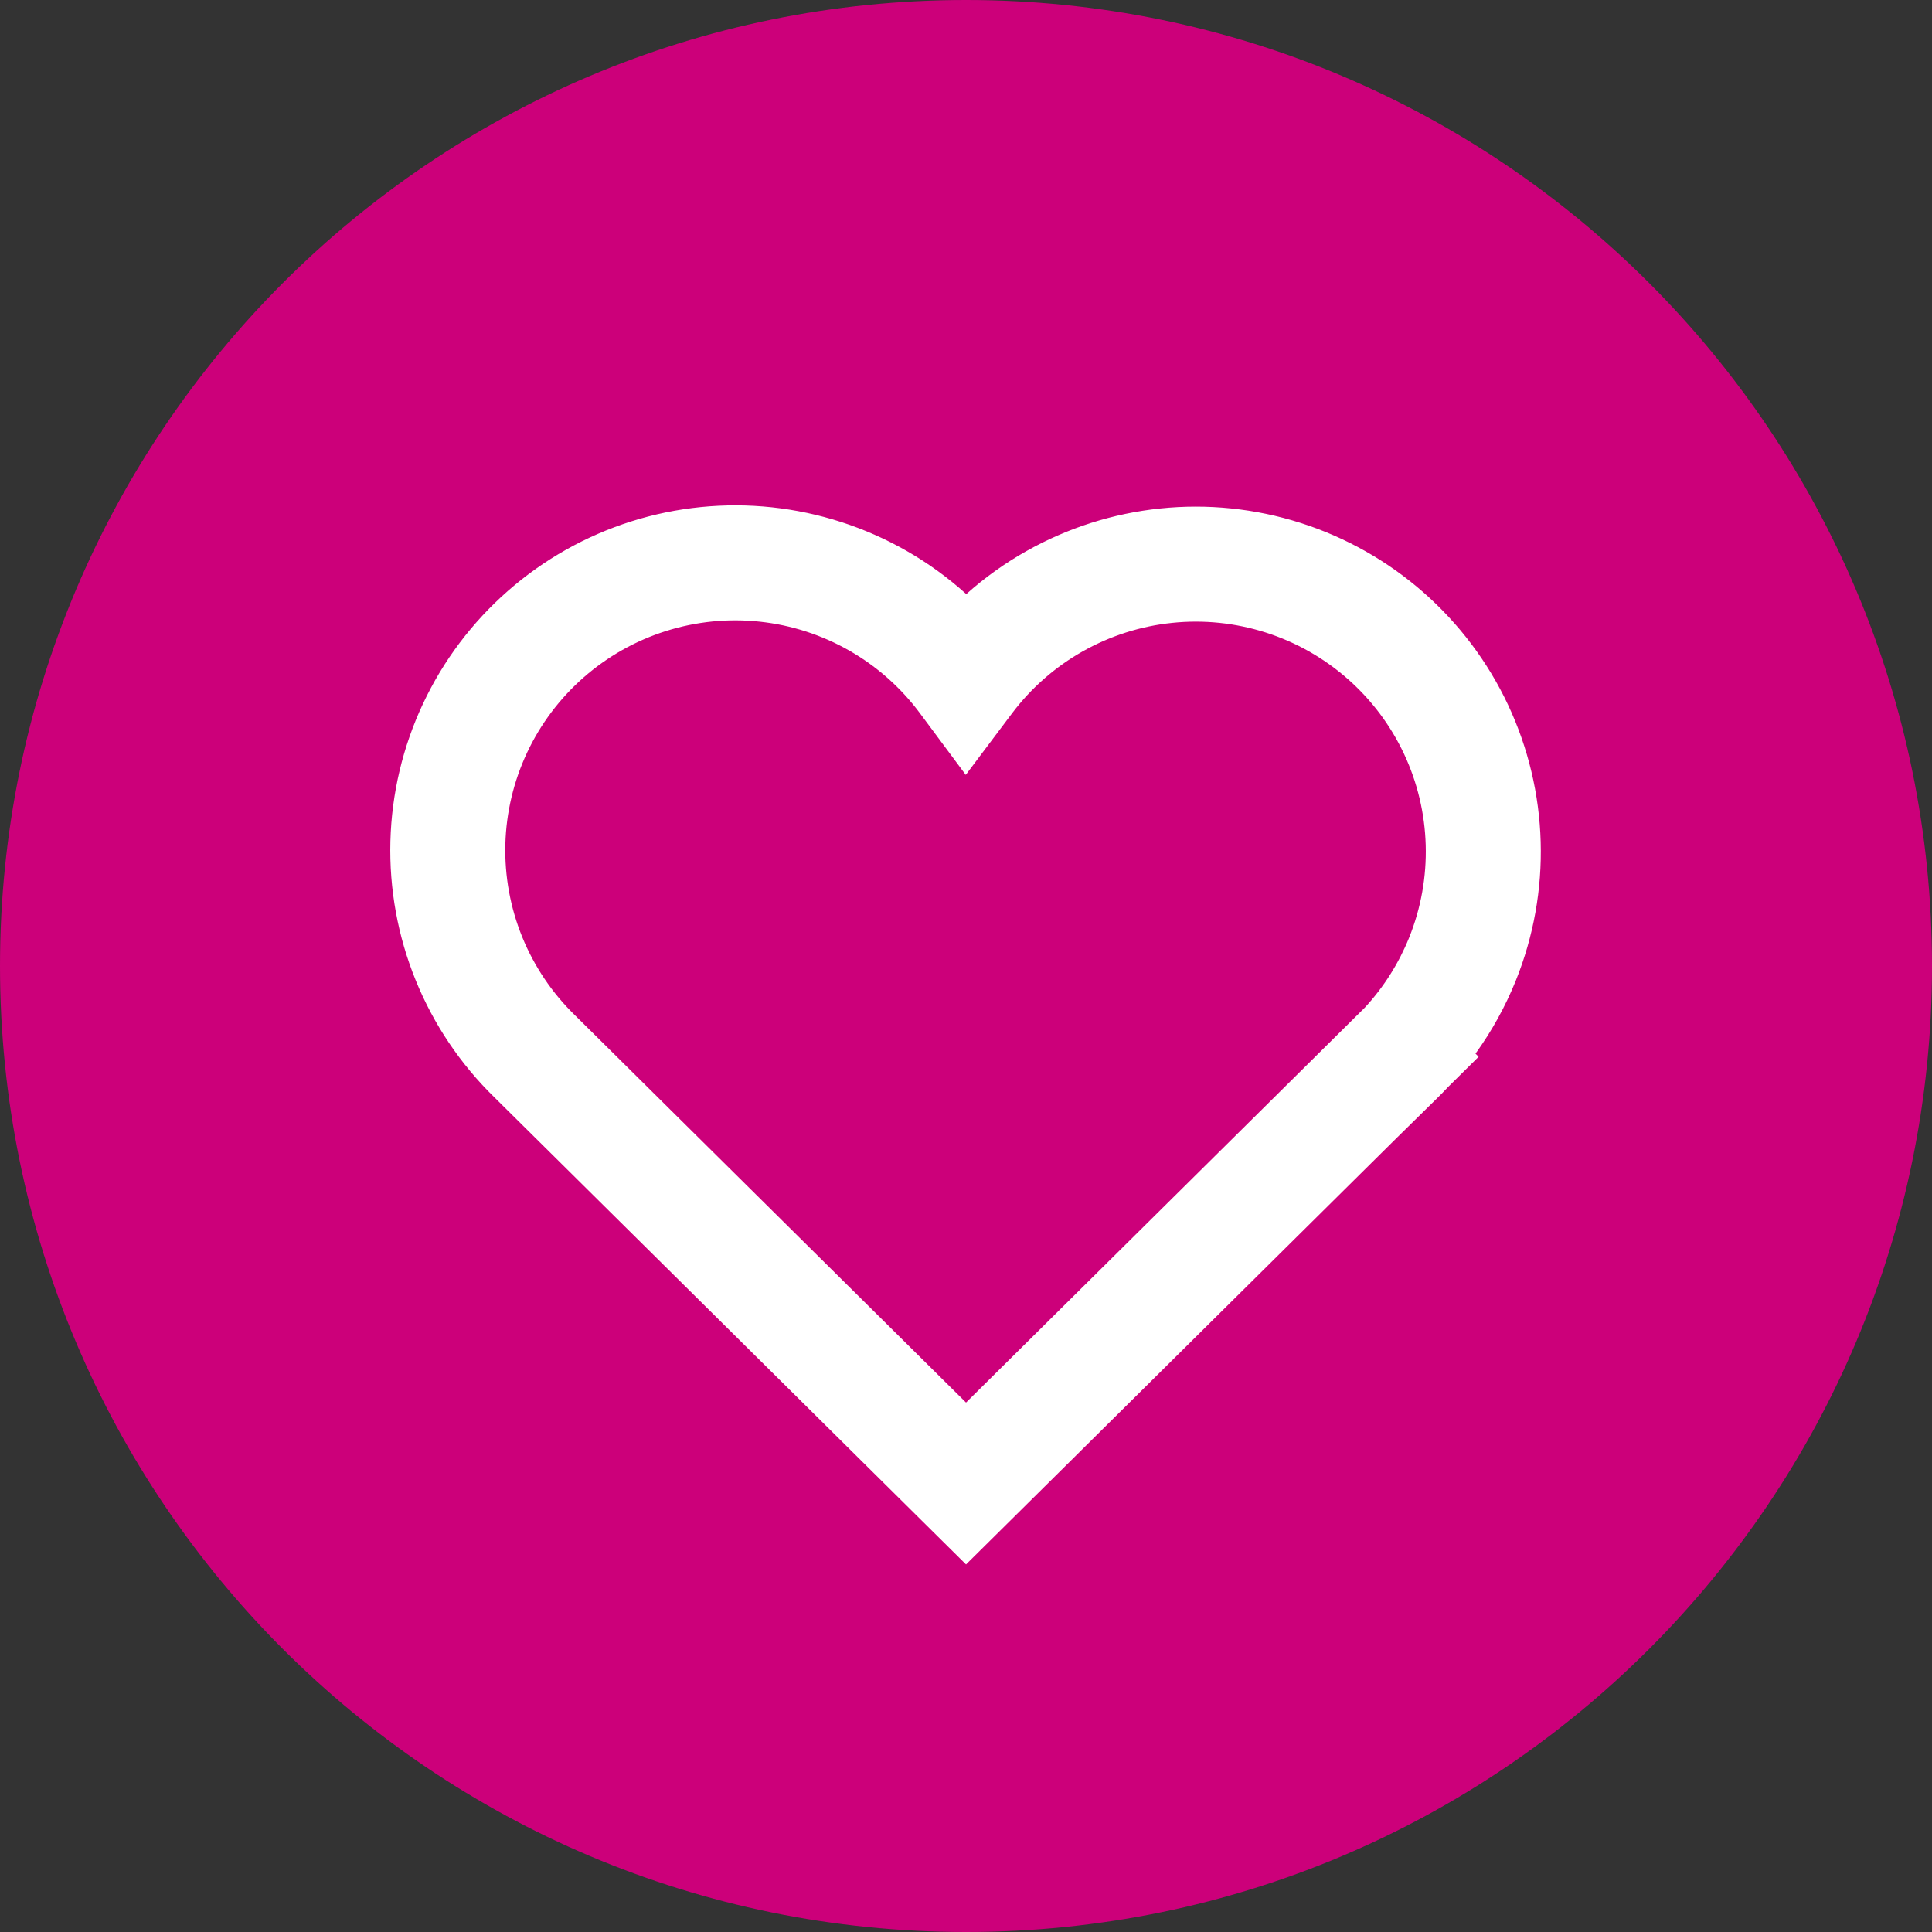 <svg width="56" height="56" viewBox="0 0 56 56" fill="none" xmlns="http://www.w3.org/2000/svg">
<rect x="0" y="0" width="56" height="56" fill="#333333" stroke="none"/>
<path d="M0 28C0 12.536 12.536 0 28 0C43.464 0 56 12.536 56 28C56 43.464 43.464 56 28 56C12.536 56 0 43.464 0 28Z" fill="#CC007A"/>
<path fill-rule="evenodd" clip-rule="evenodd" d="M22.02 18.019C21.105 17.921 20.179 18.014 19.302 18.291C18.424 18.569 17.614 19.025 16.921 19.632C16.229 20.238 15.669 20.981 15.278 21.814C14.887 22.647 14.672 23.552 14.648 24.472C14.624 25.392 14.79 26.307 15.137 27.16C15.484 28.012 16.004 28.784 16.663 29.425L16.674 29.436L28.001 40.654L39.567 29.199C40.111 28.608 40.544 27.923 40.845 27.176C41.188 26.325 41.351 25.412 41.325 24.495C41.299 23.578 41.084 22.676 40.694 21.846C40.303 21.016 39.745 20.275 39.055 19.671C38.365 19.066 37.558 18.61 36.683 18.332C35.809 18.054 34.887 17.959 33.974 18.054C33.062 18.148 32.178 18.43 31.38 18.882C30.581 19.333 29.884 19.945 29.333 20.678L27.993 22.46L26.663 20.671C26.114 19.932 25.418 19.315 24.619 18.859C23.82 18.402 22.935 18.116 22.02 18.019ZM41.962 31.518L42.858 30.631L42.768 30.54C43.241 29.886 43.634 29.174 43.937 28.422C44.451 27.145 44.697 25.776 44.657 24.4C44.618 23.025 44.295 21.672 43.71 20.427C43.124 19.182 42.287 18.071 41.252 17.164C40.217 16.257 39.006 15.573 37.694 15.156C36.383 14.738 34.999 14.596 33.631 14.738C32.262 14.88 30.937 15.303 29.739 15.98C29.118 16.331 28.538 16.747 28.008 17.22C27.477 16.741 26.896 16.32 26.272 15.964C25.073 15.28 23.746 14.851 22.373 14.704C21 14.558 19.612 14.697 18.296 15.113C16.98 15.53 15.764 16.214 14.726 17.124C13.687 18.033 12.848 19.148 12.261 20.397C11.674 21.647 11.352 23.004 11.316 24.384C11.28 25.764 11.529 27.137 12.05 28.416C12.569 29.692 13.346 30.847 14.333 31.809L28.001 45.346L40.48 32.987L41.669 31.819C41.769 31.721 41.867 31.62 41.962 31.518Z" fill="white"/>
</svg>
